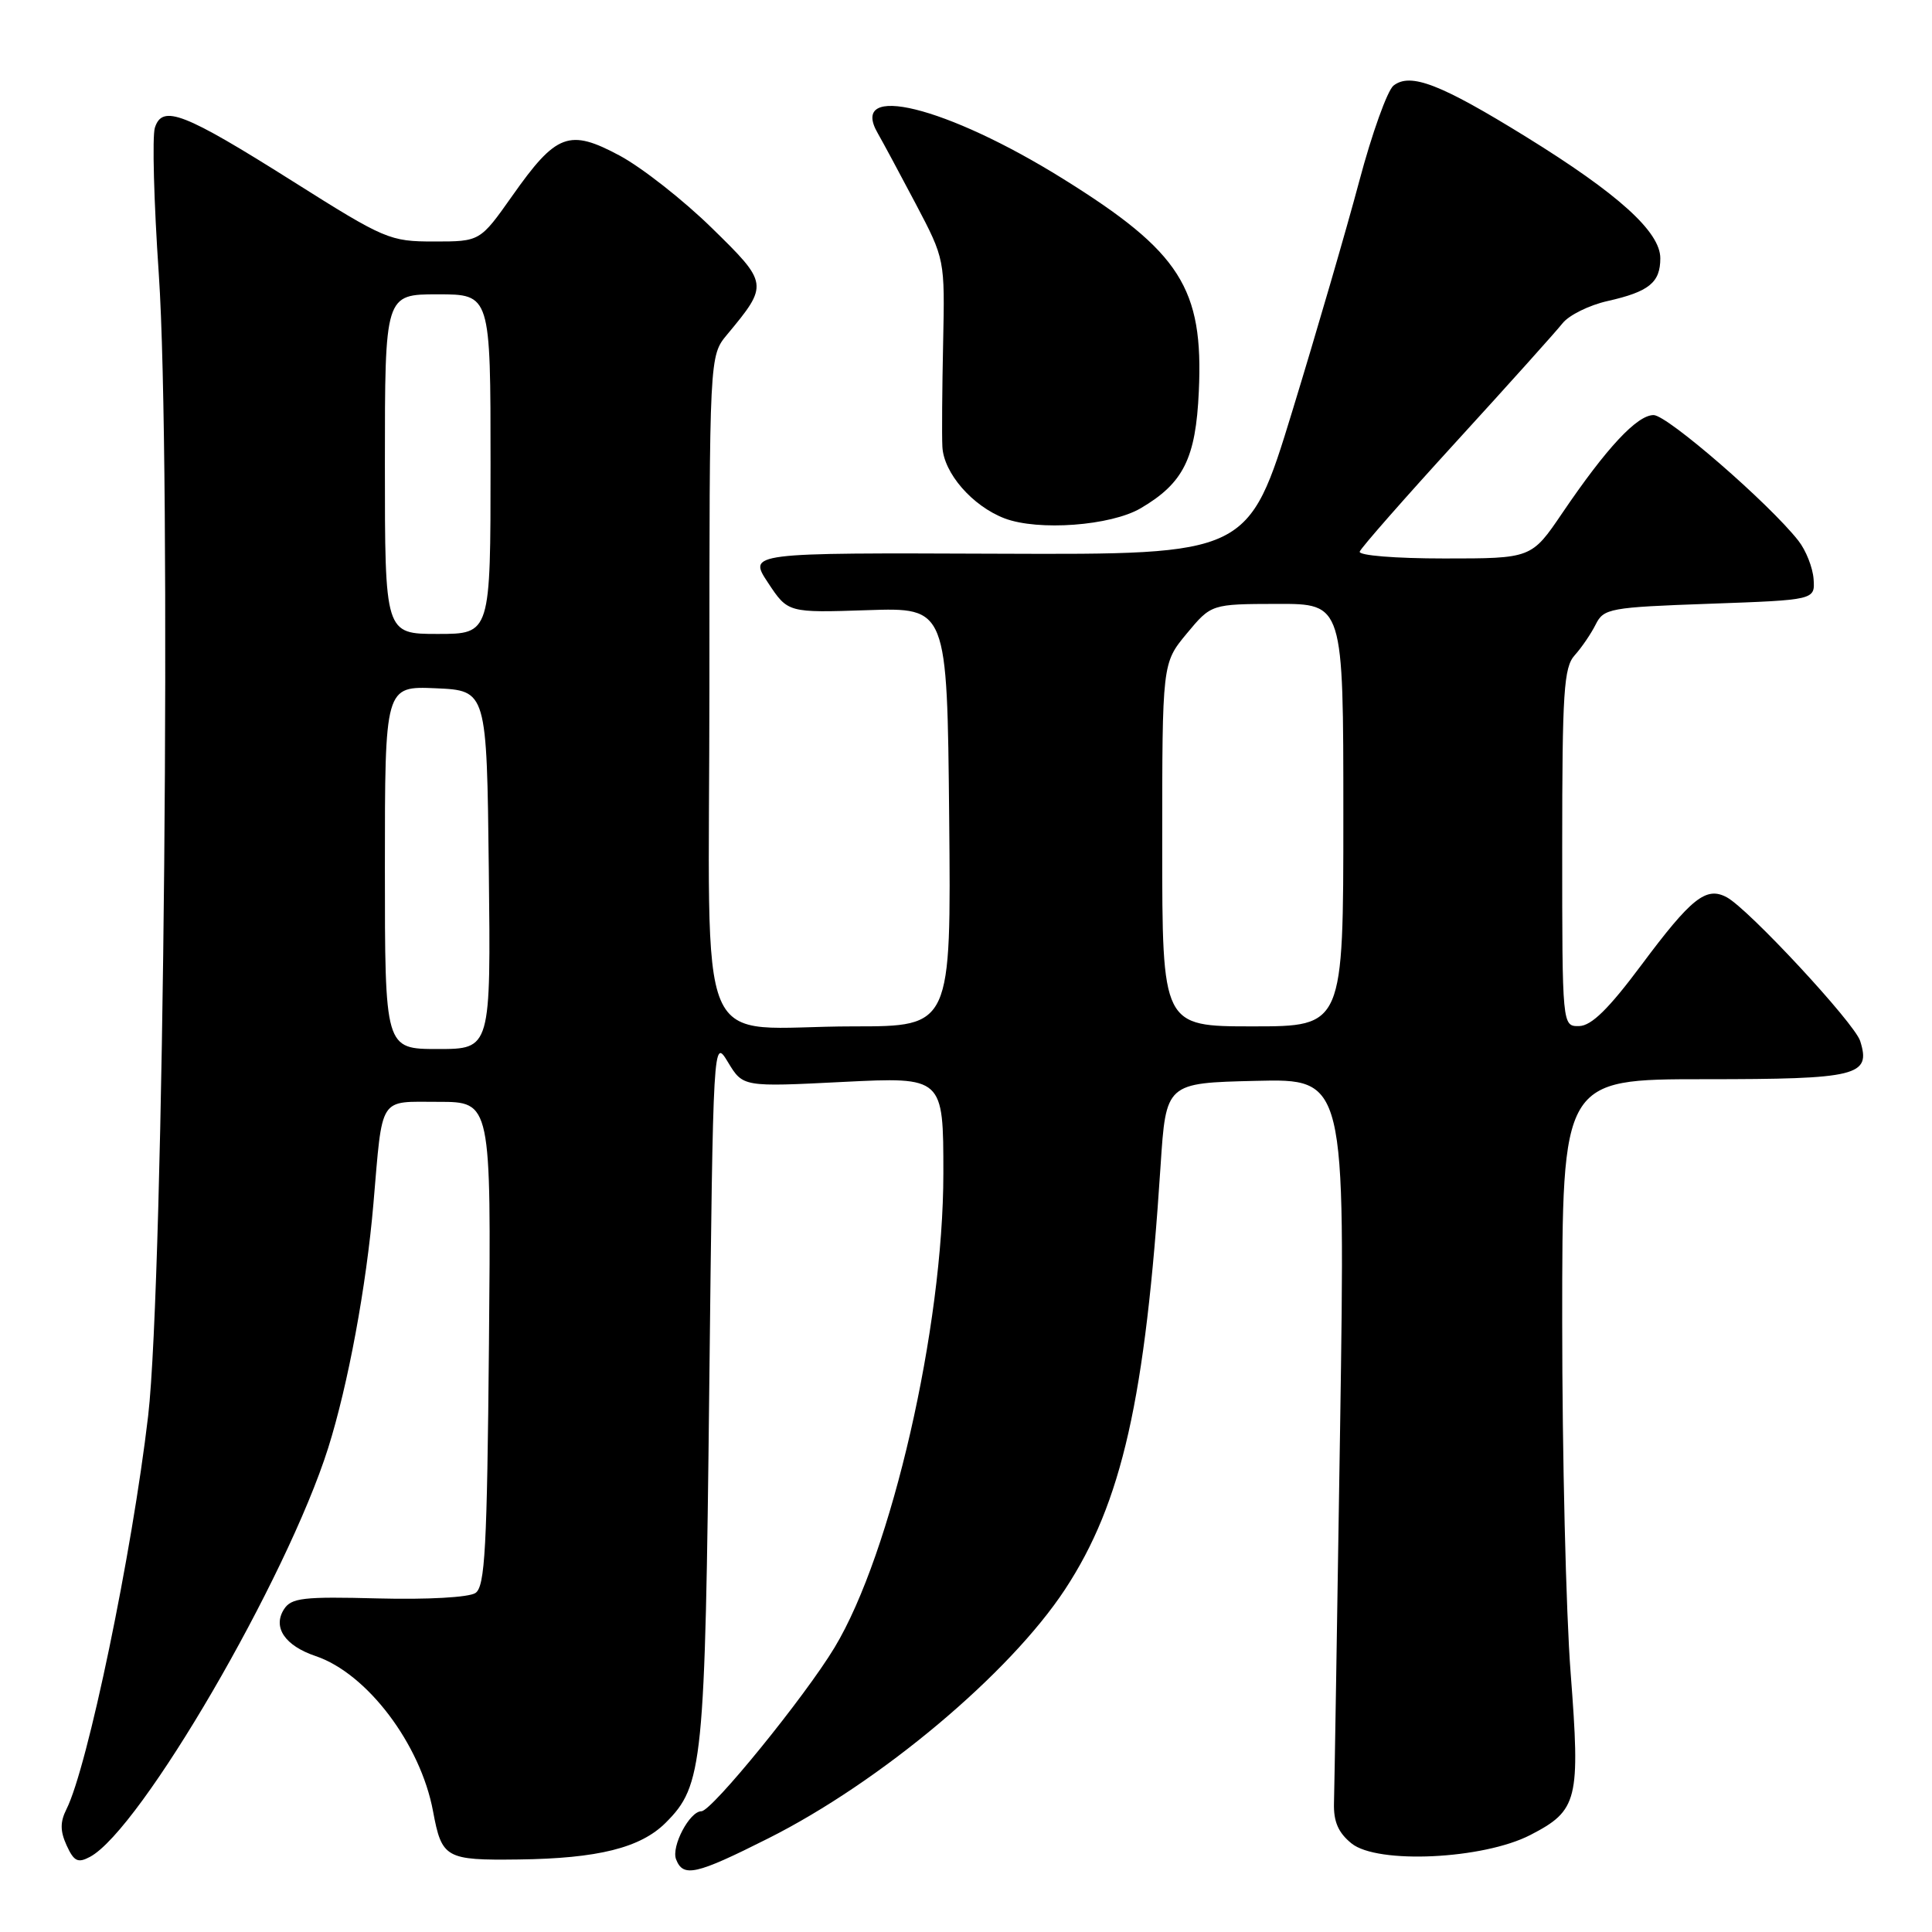 <?xml version="1.0" encoding="UTF-8" standalone="no"?>
<!DOCTYPE svg PUBLIC "-//W3C//DTD SVG 1.1//EN" "http://www.w3.org/Graphics/SVG/1.1/DTD/svg11.dtd" >
<svg xmlns="http://www.w3.org/2000/svg" xmlns:xlink="http://www.w3.org/1999/xlink" version="1.1" viewBox="0 0 256 256">
 <g >
 <path fill="currentColor"
d=" M 101.77 243.61 C 116.67 236.13 133.78 221.77 141.13 210.59 C 148.67 199.11 151.77 185.38 153.78 154.50 C 154.50 143.50 154.50 143.50 166.38 143.22 C 178.27 142.93 178.27 142.93 177.57 189.22 C 177.18 214.67 176.82 237.03 176.76 238.90 C 176.69 241.38 177.33 242.84 179.08 244.26 C 182.50 247.04 196.54 246.37 202.79 243.14 C 209.08 239.89 209.41 238.53 208.12 221.70 C 207.50 213.73 207.00 192.76 207.00 175.10 C 207.00 143.00 207.00 143.00 225.88 143.00 C 246.17 143.00 247.95 142.56 246.48 137.93 C 245.72 135.55 231.69 120.44 228.80 118.89 C 226.07 117.43 224.13 118.97 217.50 127.86 C 213.16 133.68 210.88 135.92 209.25 135.96 C 207.00 136.00 207.00 136.00 207.00 112.33 C 207.00 91.67 207.21 88.42 208.66 86.82 C 209.57 85.81 210.82 83.98 211.44 82.74 C 212.50 80.62 213.29 80.47 226.53 80.00 C 240.50 79.50 240.50 79.50 240.31 76.73 C 240.20 75.21 239.30 72.92 238.29 71.64 C 234.40 66.69 220.92 55.00 219.11 55.00 C 216.92 55.00 212.89 59.32 207.02 67.97 C 202.93 74.00 202.93 74.00 191.38 74.00 C 184.84 74.00 179.98 73.60 180.17 73.09 C 180.35 72.58 186.12 66.01 193.00 58.48 C 199.88 50.95 206.20 43.91 207.05 42.83 C 207.90 41.76 210.59 40.43 213.01 39.89 C 218.51 38.65 220.00 37.44 220.00 34.22 C 220.00 30.72 214.44 25.69 202.21 18.13 C 190.88 11.13 186.90 9.59 184.65 11.34 C 183.84 11.98 181.79 17.68 180.11 24.00 C 178.43 30.32 174.43 44.05 171.23 54.50 C 165.41 73.50 165.41 73.50 132.27 73.37 C 99.13 73.24 99.13 73.24 101.77 77.22 C 104.40 81.20 104.40 81.20 114.95 80.85 C 125.50 80.50 125.50 80.50 125.77 108.25 C 126.03 136.00 126.03 136.00 113.14 136.00 C 91.58 136.00 94.00 141.69 94.00 90.95 C 94.00 47.15 94.00 47.15 96.35 44.33 C 101.86 37.70 101.84 37.56 94.30 30.19 C 90.54 26.51 85.06 22.21 82.13 20.63 C 75.42 17.03 73.72 17.66 67.88 25.95 C 63.61 32.00 63.61 32.00 57.52 32.00 C 51.64 32.00 51.01 31.73 38.82 24.04 C 24.34 14.91 21.51 13.81 20.52 16.93 C 20.16 18.08 20.39 26.79 21.04 36.29 C 22.74 61.11 21.73 169.67 19.63 187.61 C 17.50 205.82 11.60 234.21 8.80 239.74 C 7.96 241.42 7.96 242.62 8.83 244.53 C 9.80 246.65 10.32 246.90 11.93 246.04 C 18.64 242.44 38.00 209.20 43.49 191.85 C 46.12 183.50 48.54 170.47 49.48 159.50 C 50.72 145.03 50.11 146.00 58.09 146.00 C 65.08 146.00 65.08 146.00 64.79 178.04 C 64.54 205.18 64.27 210.23 63.00 211.08 C 62.14 211.66 56.65 211.97 50.11 211.80 C 40.16 211.54 38.59 211.72 37.62 213.25 C 36.11 215.64 37.76 218.07 41.83 219.44 C 48.64 221.74 55.72 231.09 57.38 240.00 C 58.54 246.23 59.04 246.51 68.72 246.39 C 79.23 246.26 84.87 244.85 88.20 241.53 C 93.16 236.57 93.43 233.90 93.98 184.00 C 94.50 137.50 94.50 137.50 96.47 140.76 C 98.45 144.03 98.45 144.03 111.72 143.36 C 125.00 142.70 125.00 142.70 125.00 155.47 C 125.00 175.86 118.13 205.80 110.58 218.31 C 106.65 224.83 94.31 240.00 92.94 240.00 C 91.38 240.00 88.93 244.65 89.58 246.36 C 90.52 248.80 92.19 248.43 101.77 243.61 Z  M 151.14 67.35 C 156.82 64.02 158.45 60.74 158.85 51.86 C 159.48 38.19 156.41 33.38 140.90 23.72 C 125.40 14.06 112.36 10.85 116.31 17.66 C 116.96 18.79 119.23 23.01 121.35 27.03 C 125.20 34.35 125.20 34.35 124.97 45.43 C 124.84 51.52 124.79 57.71 124.87 59.19 C 125.04 62.69 128.85 67.06 133.12 68.69 C 137.59 70.38 147.17 69.67 151.14 67.35 Z  M 51.00 114.95 C 51.00 90.91 51.00 90.91 57.75 91.20 C 64.50 91.50 64.50 91.50 64.77 115.25 C 65.04 139.00 65.04 139.00 58.02 139.00 C 51.00 139.00 51.00 139.00 51.00 114.95 Z  M 154.00 111.93 C 154.00 87.87 154.00 87.87 157.25 83.95 C 160.50 80.04 160.50 80.04 169.25 80.02 C 178.00 80.00 178.00 80.00 178.00 108.00 C 178.00 136.00 178.00 136.00 166.00 136.00 C 154.00 136.00 154.00 136.00 154.00 111.93 Z  M 51.00 61.50 C 51.00 39.00 51.00 39.00 58.00 39.00 C 65.00 39.00 65.00 39.00 65.00 61.50 C 65.00 84.00 65.00 84.00 58.00 84.00 C 51.00 84.00 51.00 84.00 51.00 61.50 Z "/>
</g>
</svg>